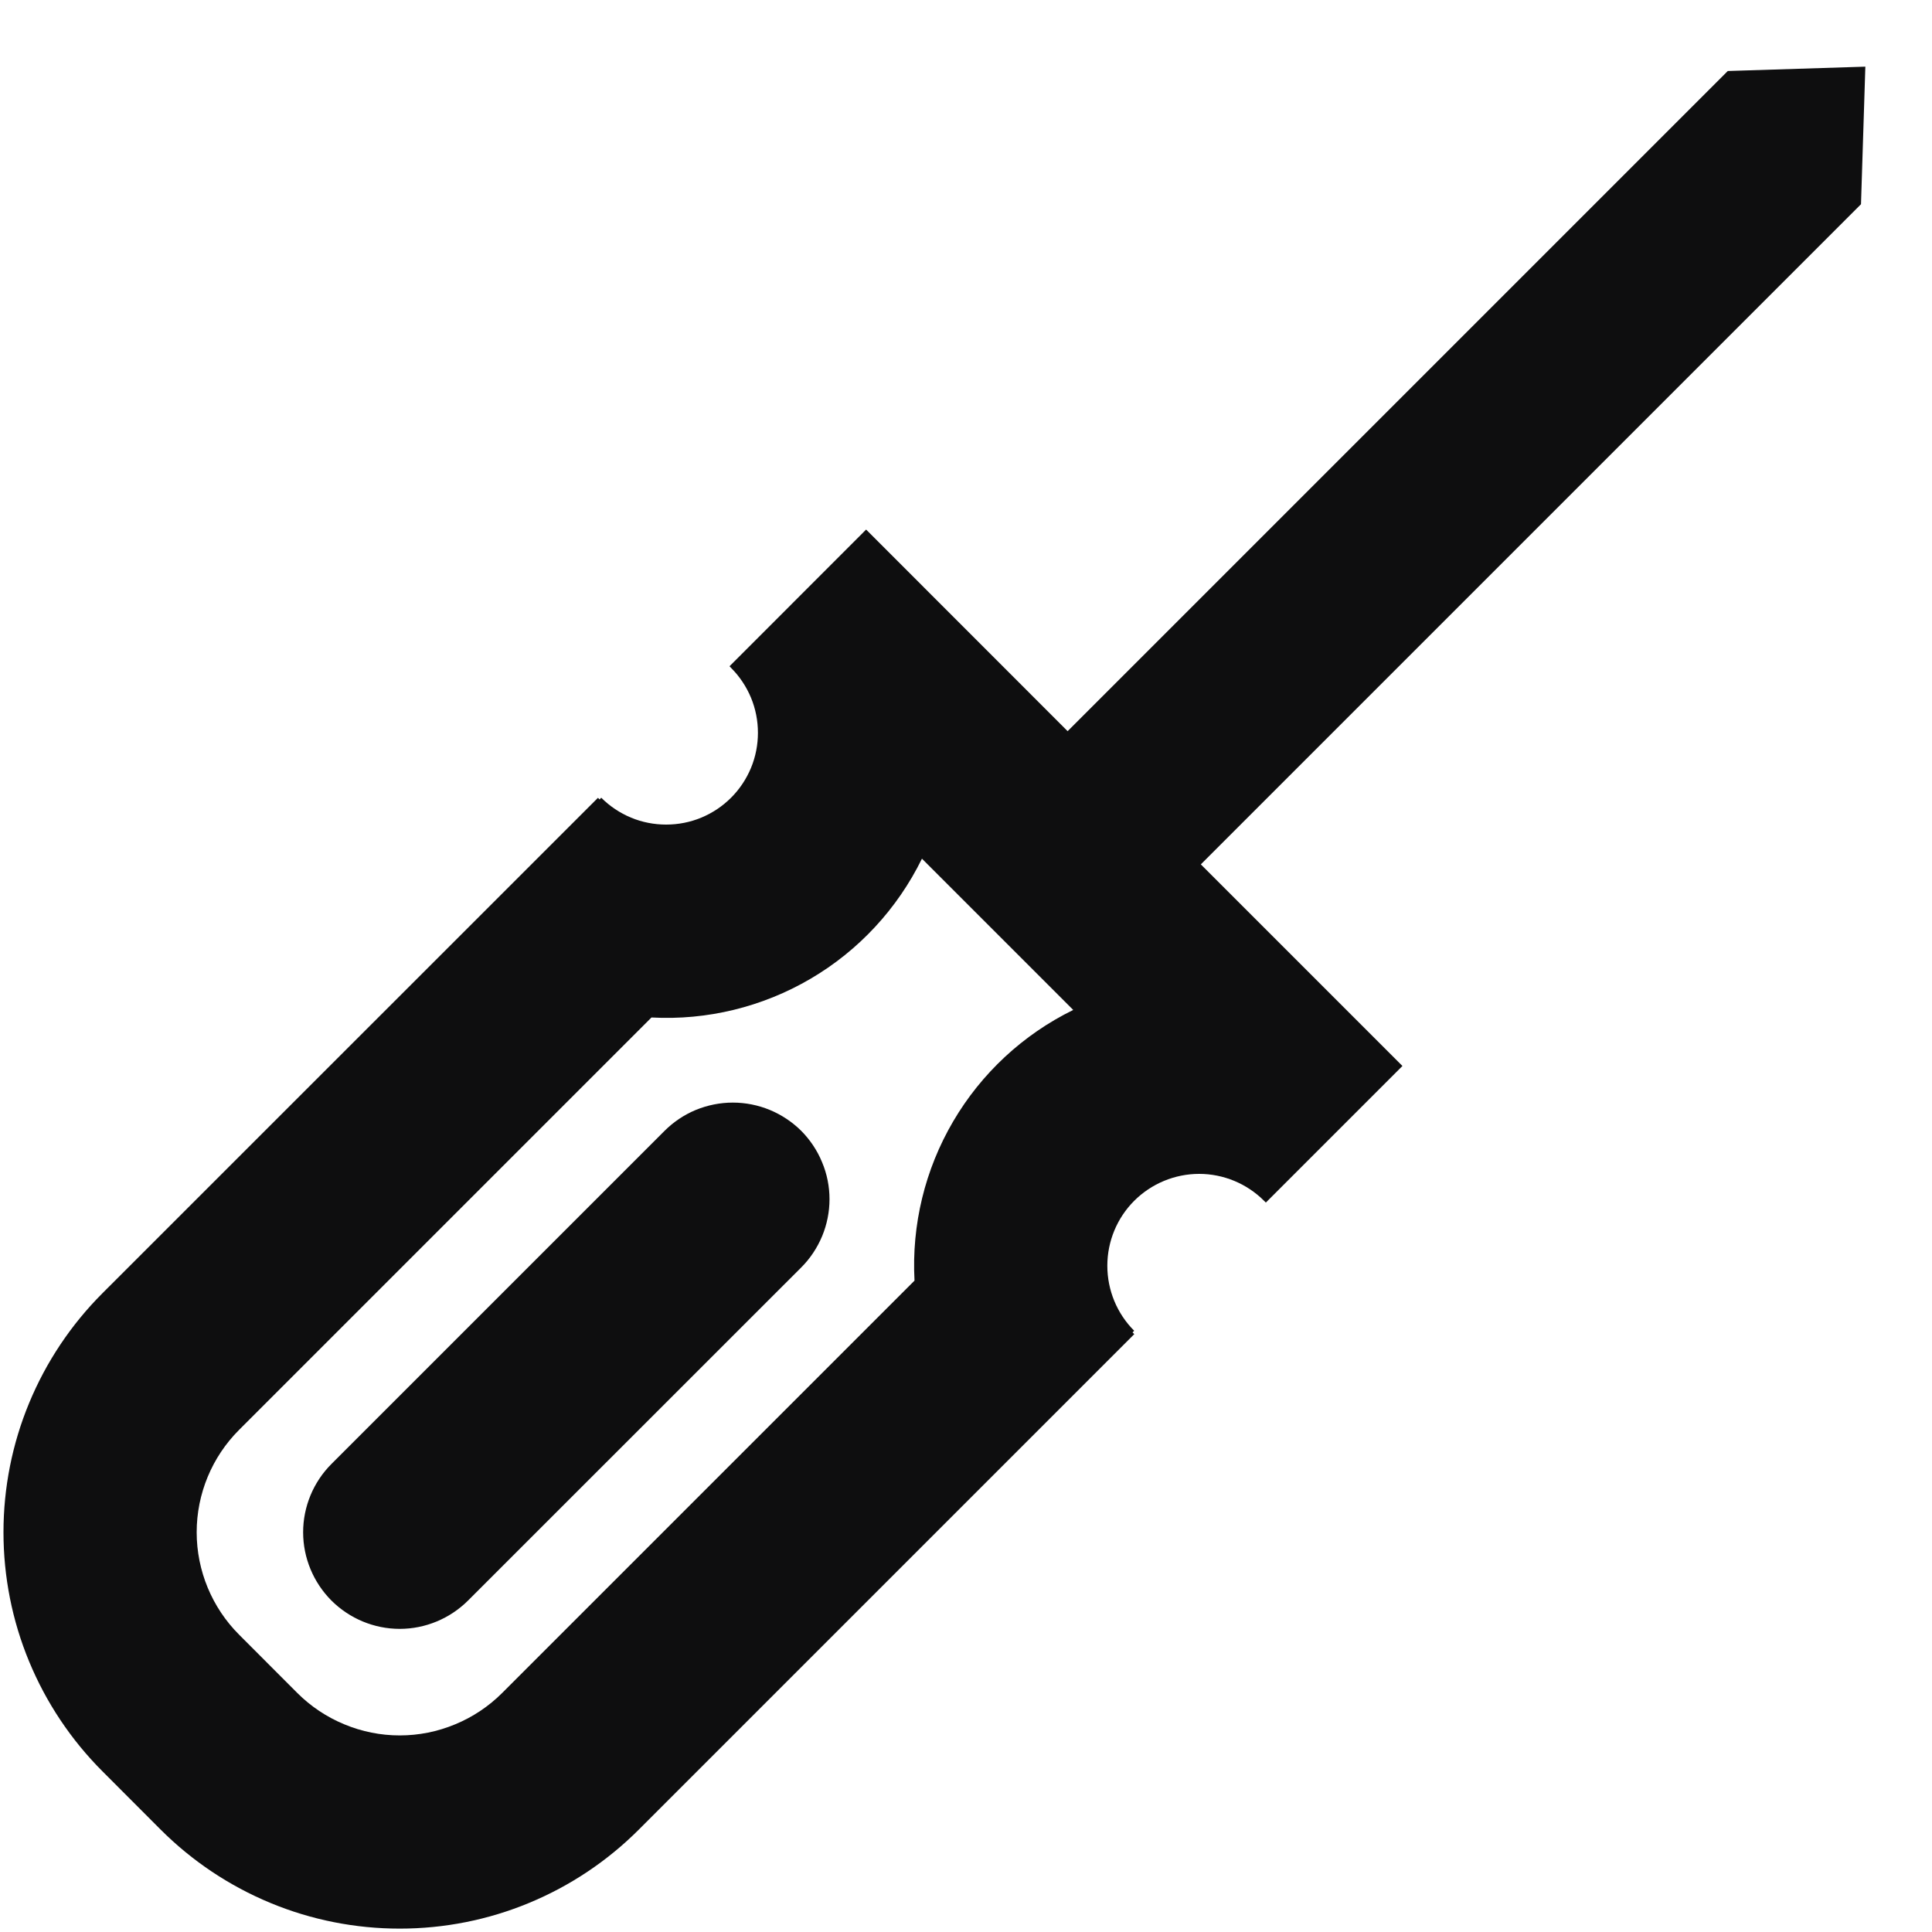 <svg width="20" height="20" viewBox="0 0 20 20" fill="none" xmlns="http://www.w3.org/2000/svg">
<path fill-rule="evenodd" clip-rule="evenodd" d="M17.886 0.735L19.31 0.69L19.265 2.114L12.431 8.948L14.518 11.035L13.104 12.449L13.086 12.431C12.908 12.253 12.666 12.152 12.414 12.152C12.161 12.152 11.919 12.253 11.741 12.431C11.563 12.609 11.463 12.851 11.463 13.103C11.463 13.356 11.563 13.598 11.741 13.776L11.724 13.793L11.742 13.811L6.613 18.94C6.288 19.265 5.902 19.523 5.477 19.699C5.053 19.875 4.598 19.965 4.138 19.965C3.678 19.965 3.223 19.875 2.799 19.699C2.374 19.523 1.988 19.265 1.663 18.94L1.061 18.337C0.736 18.012 0.478 17.626 0.302 17.201C0.126 16.777 0.036 16.322 0.036 15.862C0.036 15.402 0.126 14.947 0.302 14.523C0.478 14.098 0.736 13.712 1.061 13.387L6.19 8.259L6.207 8.276L6.224 8.258C6.312 8.346 6.417 8.416 6.532 8.464C6.648 8.512 6.771 8.536 6.896 8.536C7.021 8.536 7.144 8.512 7.26 8.464C7.375 8.416 7.48 8.346 7.568 8.258C7.656 8.17 7.726 8.065 7.774 7.95C7.822 7.834 7.846 7.711 7.846 7.586C7.846 7.461 7.822 7.338 7.774 7.222C7.726 7.107 7.656 7.002 7.568 6.914L7.552 6.897L8.966 5.482L11.052 7.569L17.886 0.735ZM11.11 10.455L9.544 8.889C9.29 9.407 8.889 9.84 8.391 10.132C7.893 10.424 7.321 10.564 6.744 10.533L2.475 14.802C2.194 15.083 2.036 15.464 2.036 15.862C2.036 16.259 2.194 16.641 2.475 16.922L3.077 17.525C3.216 17.664 3.382 17.775 3.564 17.85C3.746 17.926 3.941 17.965 4.138 17.965C4.335 17.965 4.53 17.926 4.712 17.85C4.894 17.775 5.06 17.664 5.199 17.525L9.467 13.257C9.436 12.68 9.575 12.107 9.867 11.609C10.159 11.111 10.591 10.709 11.11 10.455ZM3.431 16.569C3.244 16.381 3.138 16.127 3.138 15.862C3.138 15.597 3.244 15.342 3.431 15.155L6.879 11.707C6.972 11.614 7.082 11.54 7.203 11.49C7.325 11.44 7.455 11.414 7.586 11.414C7.718 11.414 7.848 11.44 7.969 11.49C8.09 11.54 8.201 11.614 8.294 11.706C8.386 11.799 8.46 11.909 8.51 12.031C8.561 12.152 8.587 12.282 8.587 12.414C8.587 12.545 8.561 12.675 8.511 12.796C8.46 12.918 8.387 13.028 8.294 13.121L4.845 16.569C4.657 16.756 4.403 16.862 4.138 16.862C3.873 16.862 3.619 16.756 3.431 16.569Z" fill="#0E0E0F"/>
</svg>

